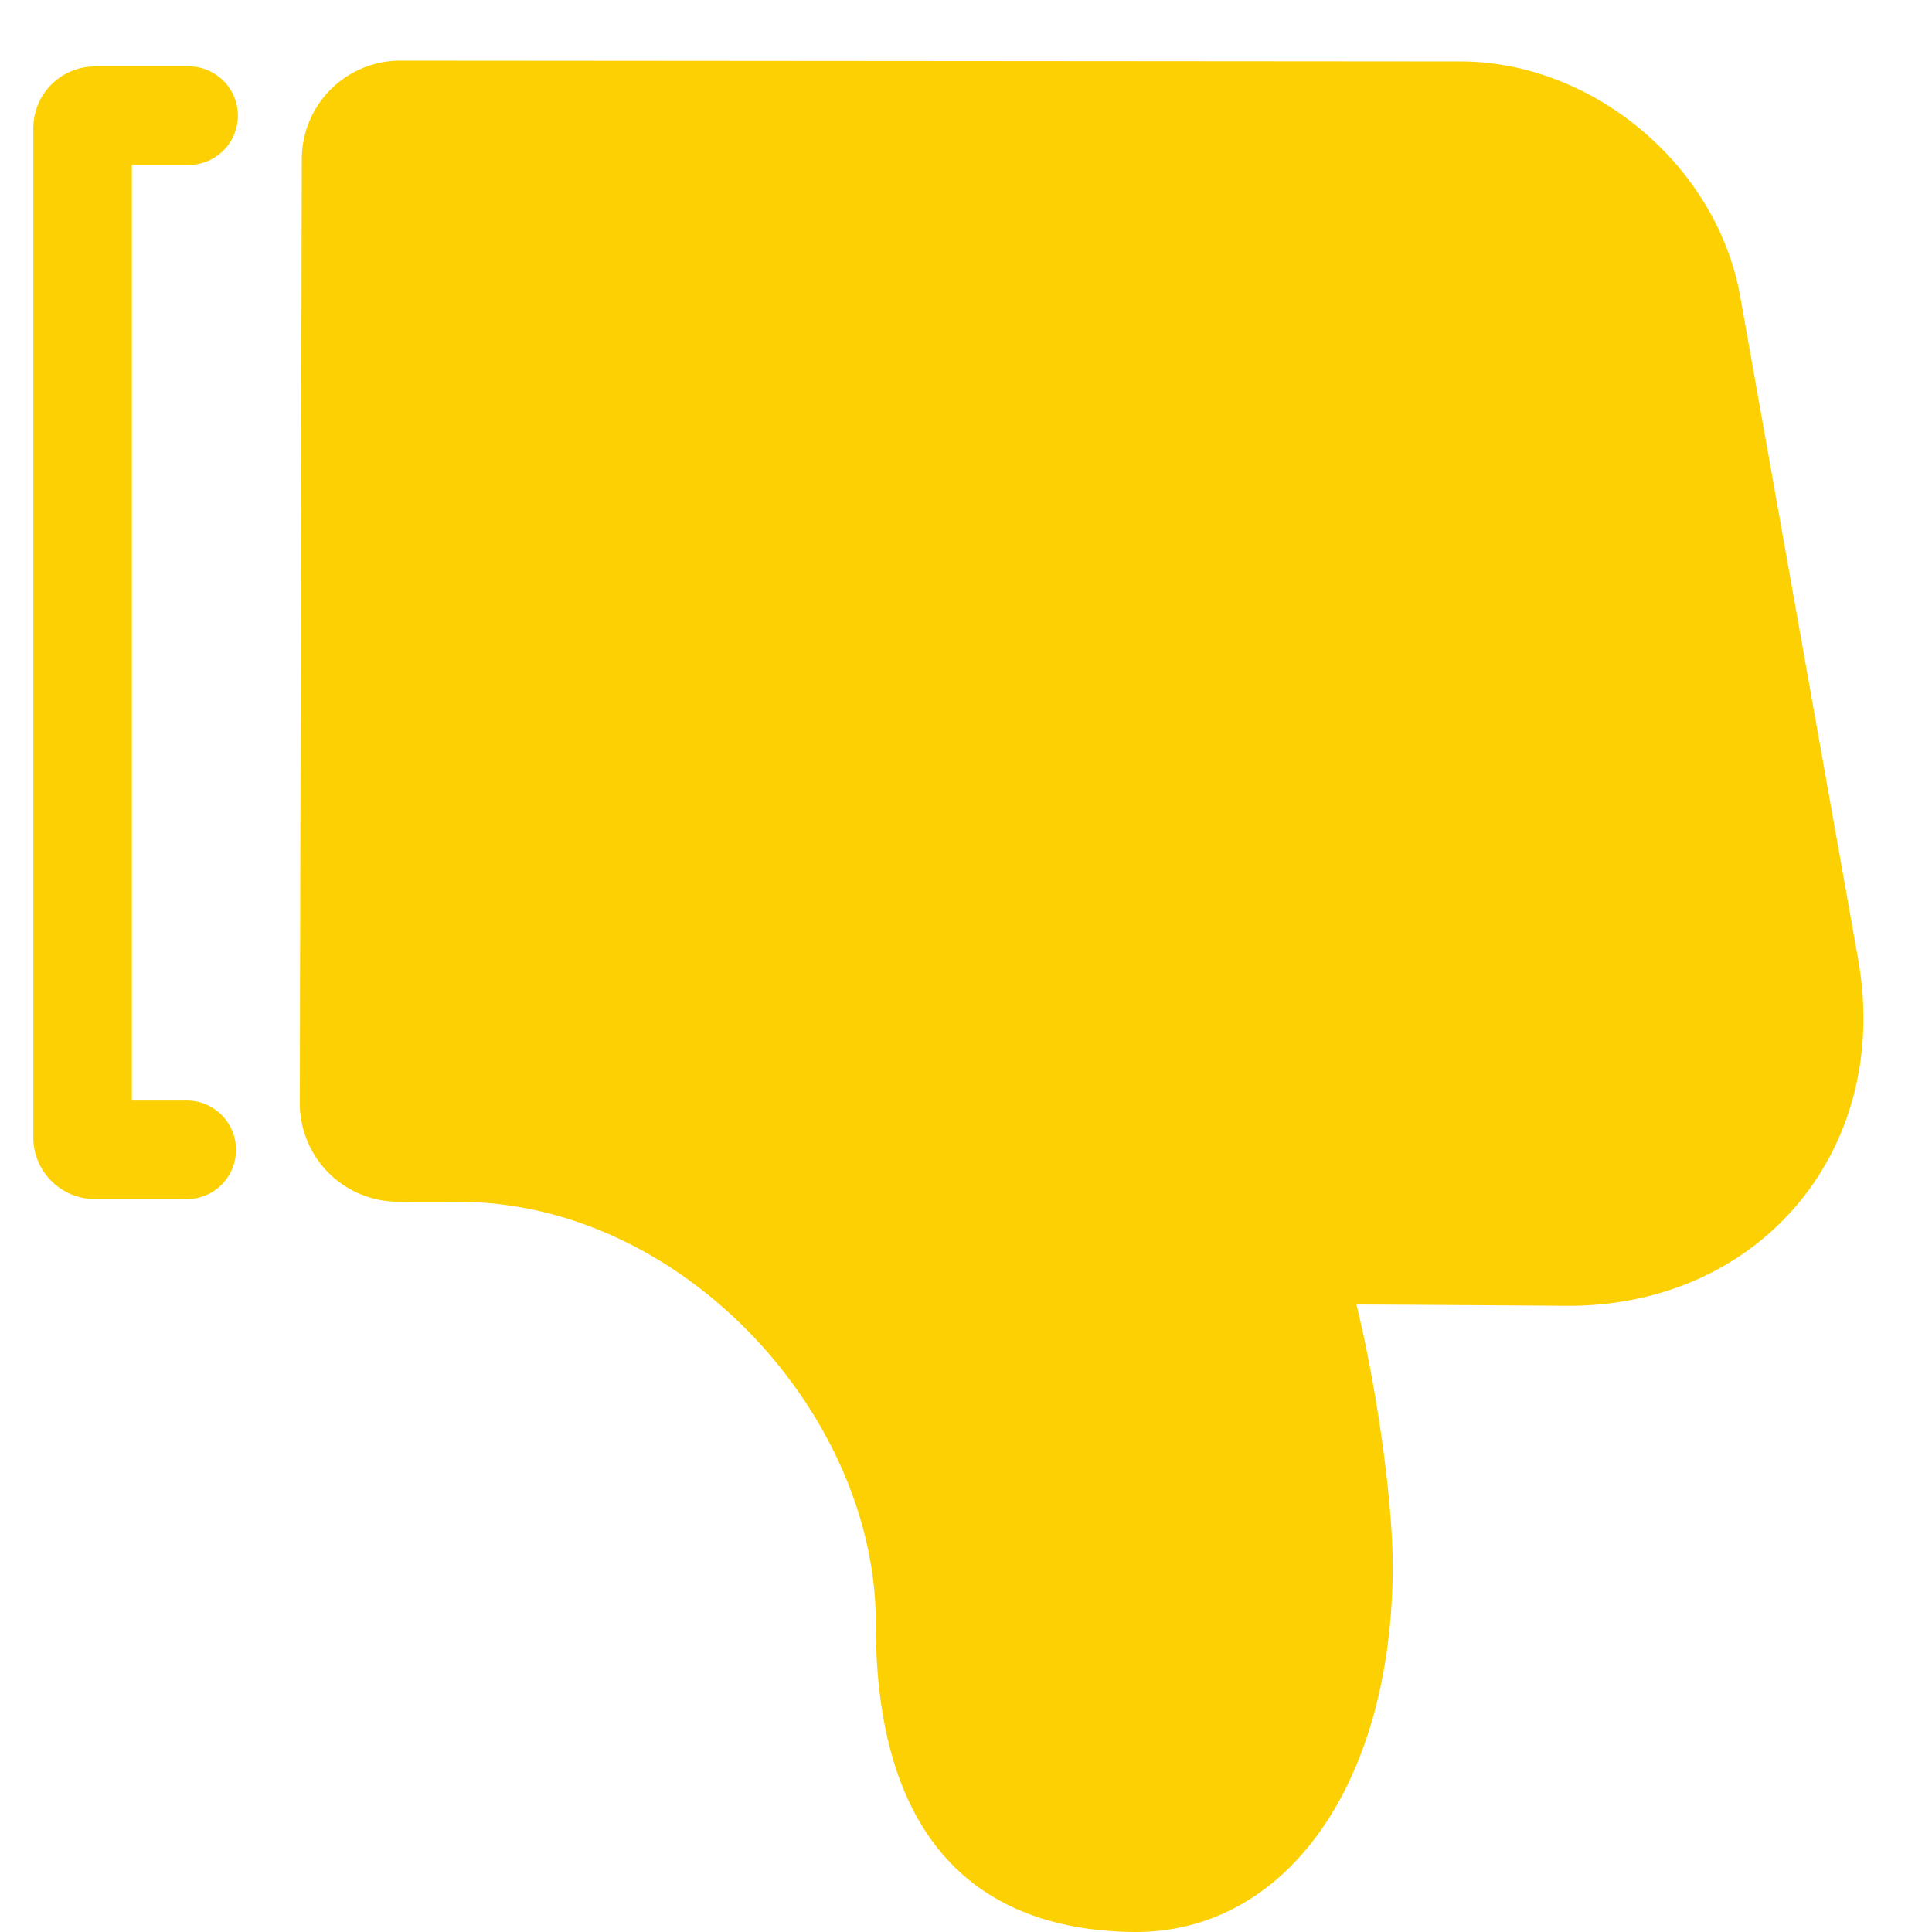 <?xml version="1.0" standalone="no"?><!DOCTYPE svg PUBLIC "-//W3C//DTD SVG 1.1//EN" "http://www.w3.org/Graphics/SVG/1.1/DTD/svg11.dtd"><svg t="1593248873140" class="icon" viewBox="0 0 1024 1024" version="1.1" xmlns="http://www.w3.org/2000/svg" p-id="3366" xmlns:xlink="http://www.w3.org/1999/xlink" width="200" height="200"><defs><style type="text/css"></style></defs><path d="M752.744 691.583l64.476 0.424 12.57 0.106c102.788 0.777 173.055-82.626 155.046-183.824l-62.499-351.229C909.944 87.746 844.409 32.627 773.965 32.556L212.429 32.132a52.224 52.224 0 0 0-52.471 51.906L158.899 584.664a52.153 52.153 0 0 0 51.8 52.259l4.52 0.071c7.203 0.071 16.031 0.071 26.094 0 120.125-0.953 223.054 113.098 222.877 223.16-0.212 111.58 50.882 162.779 136.403 163.839 79.73 0.918 136.65-76.482 137.568-191.734 0.353-34.886-8.368-96.502-19.209-140.817 9.816 0 21.151 0.071 33.756 0.141zM69.883 583.358V87.392h28.707a26.129 26.129 0 1 0 0-52.188H50.497A32.697 32.697 0 0 0 17.659 67.795v535.124c0 18.079 14.76 32.627 32.768 32.627h47.598a26.129 26.129 0 1 0 0-52.224H69.918z" fill="#FCD002" p-id="3367"></path></svg>